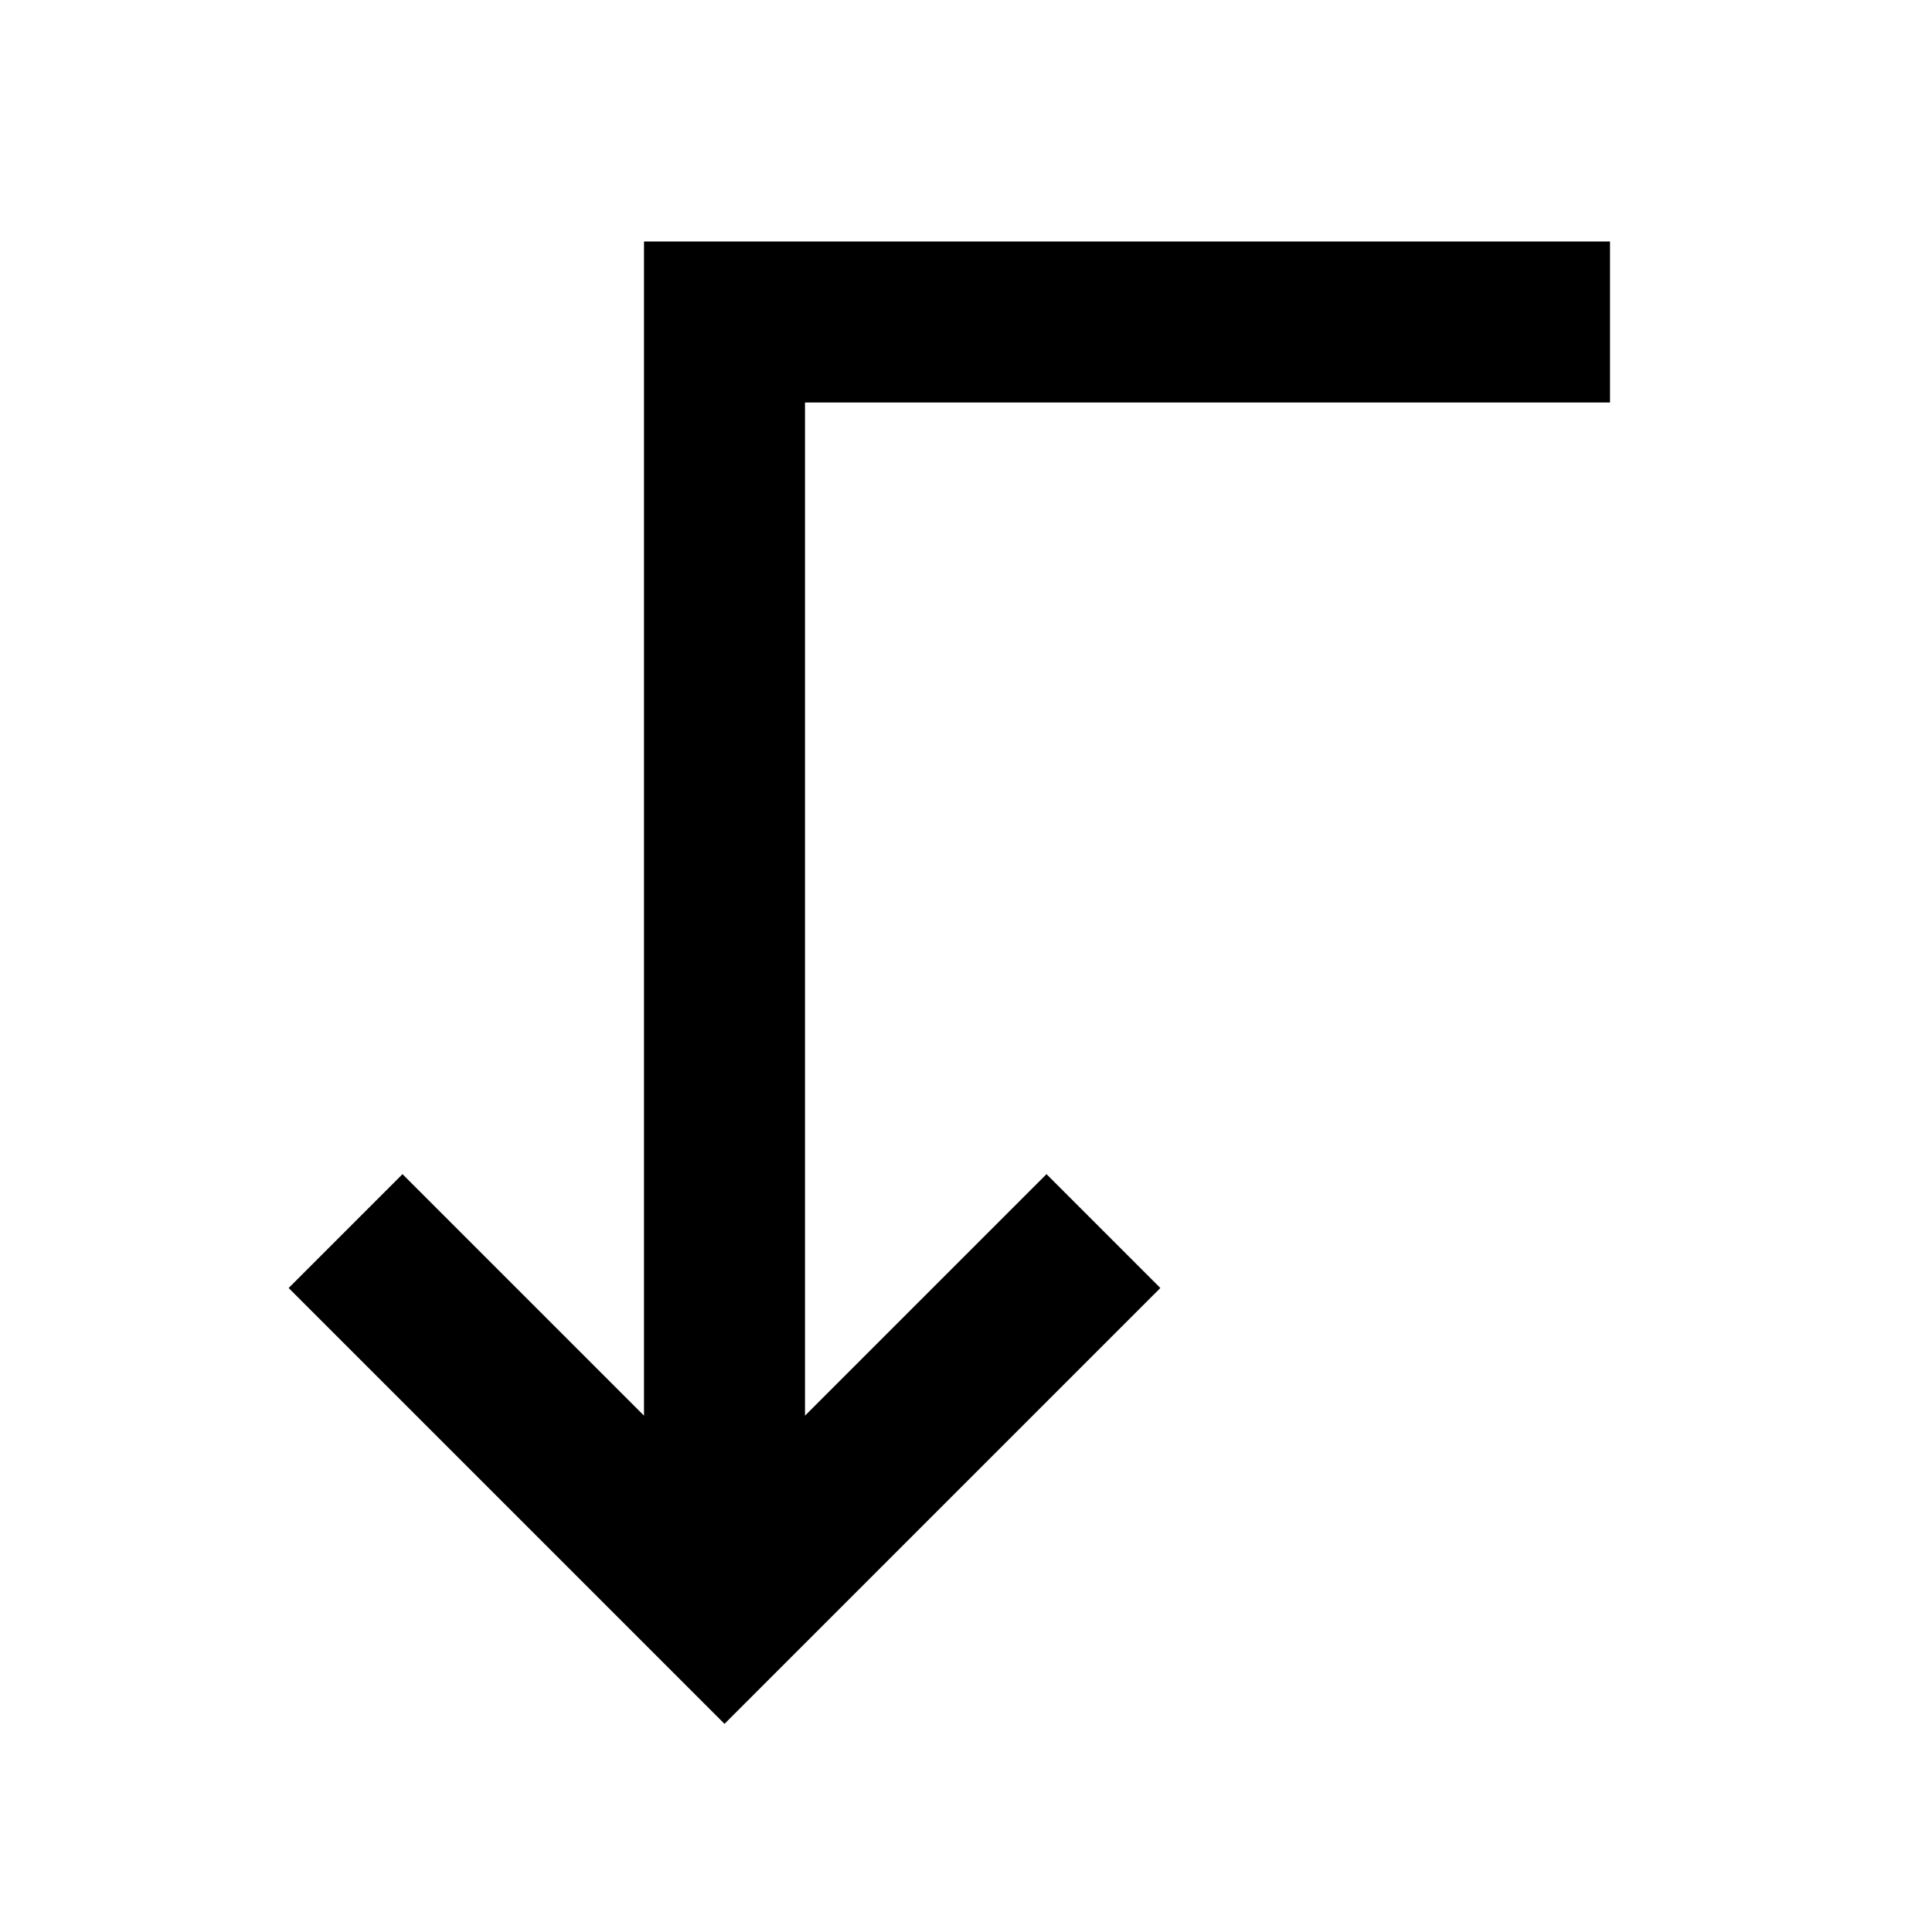 <svg width="24" height="24" viewBox="0 0 24 24" fill="none" xmlns="http://www.w3.org/2000/svg">
<path d="M19 4H9V19" stroke="black" stroke-width="2" stroke-linecap="square"/>
<path d="M13 16L9 20L5 16" stroke="black" stroke-width="2" stroke-linecap="square"/>
</svg>
